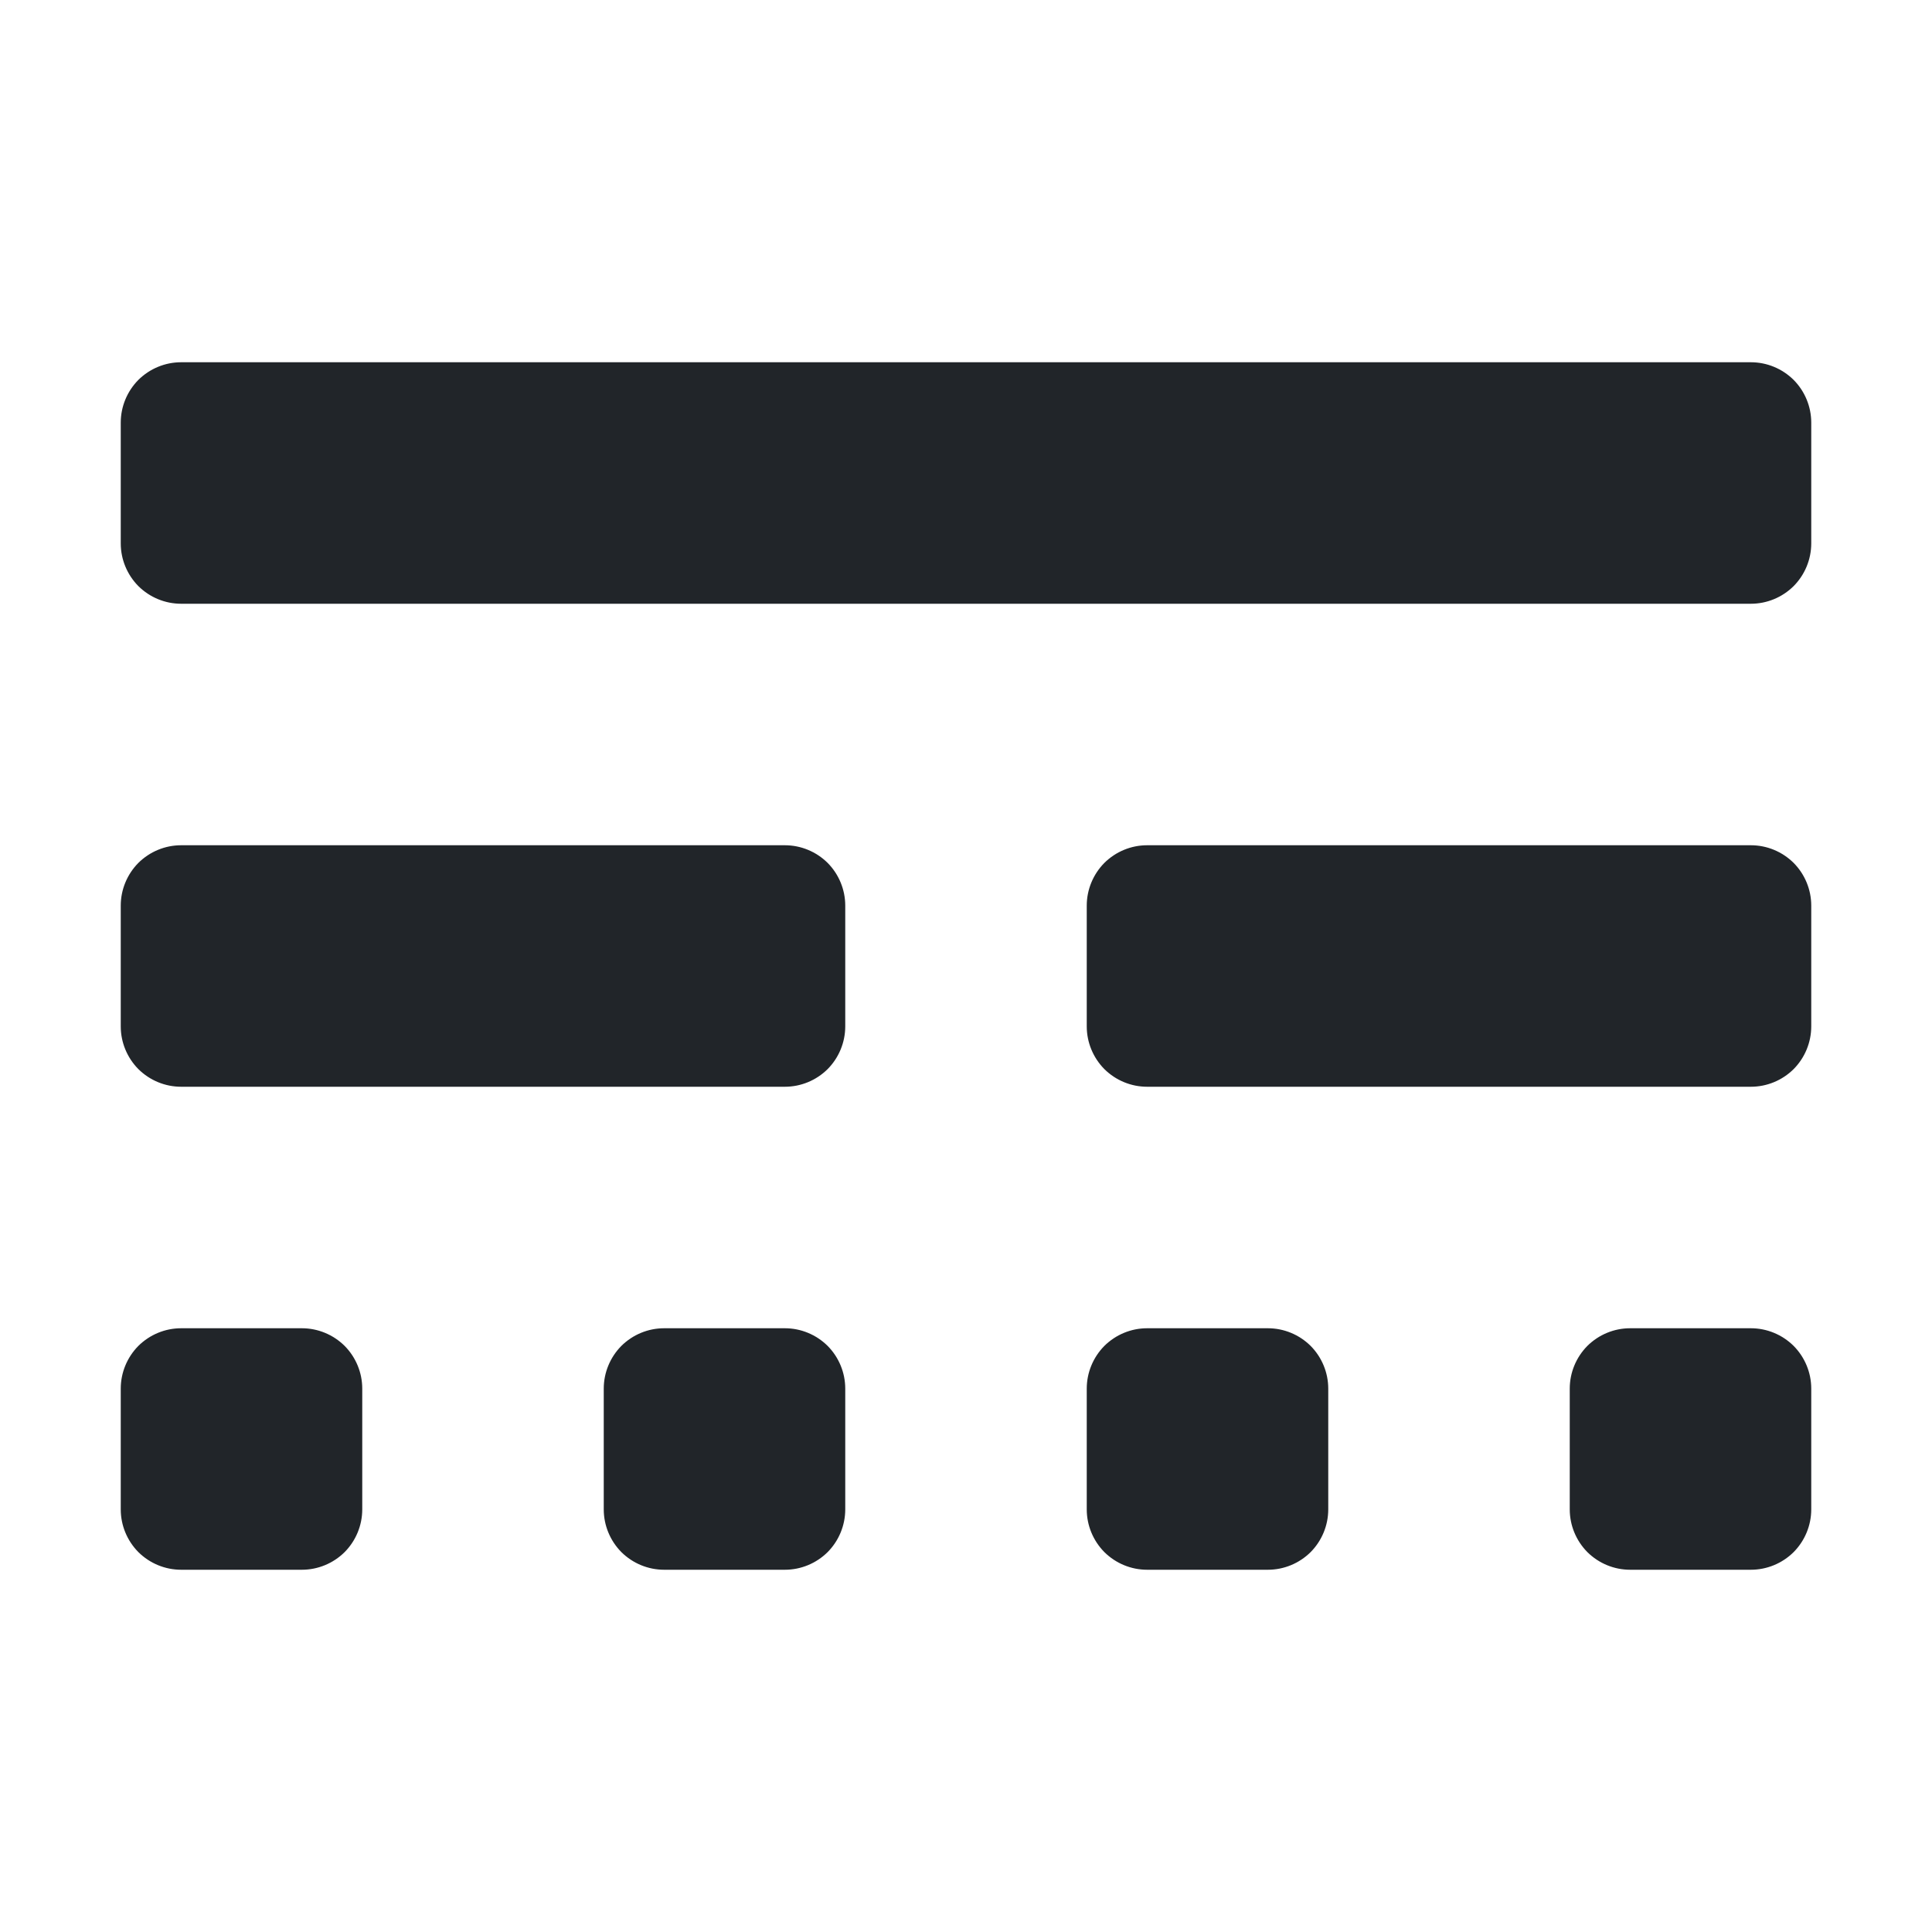 <svg width="16" height="16" viewBox="0 0 16 16" fill="none" xmlns="http://www.w3.org/2000/svg">
<path d="M1 3.5C1 3.367 1.053 3.24 1.146 3.146C1.24 3.053 1.367 3 1.5 3H14.5C14.633 3 14.76 3.053 14.854 3.146C14.947 3.24 15 3.367 15 3.5V4.5C15 4.633 14.947 4.76 14.854 4.854C14.76 4.947 14.633 5 14.5 5H1.5C1.367 5 1.24 4.947 1.146 4.854C1.053 4.76 1 4.633 1 4.5V3.5ZM1 7.5C1 7.367 1.053 7.24 1.146 7.146C1.24 7.053 1.367 7 1.5 7H6.5C6.633 7 6.76 7.053 6.854 7.146C6.947 7.24 7 7.367 7 7.5V8.5C7 8.633 6.947 8.76 6.854 8.854C6.76 8.947 6.633 9 6.5 9H1.5C1.367 9 1.24 8.947 1.146 8.854C1.053 8.76 1 8.633 1 8.5V7.5ZM1 11.5C1 11.367 1.053 11.24 1.146 11.146C1.24 11.053 1.367 11 1.5 11H2.5C2.633 11 2.76 11.053 2.854 11.146C2.947 11.24 3 11.367 3 11.5V12.5C3 12.633 2.947 12.76 2.854 12.854C2.76 12.947 2.633 13 2.5 13H1.5C1.367 13 1.24 12.947 1.146 12.854C1.053 12.76 1 12.633 1 12.5V11.5ZM9 11.5C9 11.367 9.053 11.24 9.146 11.146C9.24 11.053 9.367 11 9.5 11H10.5C10.633 11 10.76 11.053 10.854 11.146C10.947 11.24 11 11.367 11 11.5V12.5C11 12.633 10.947 12.76 10.854 12.854C10.76 12.947 10.633 13 10.5 13H9.5C9.367 13 9.24 12.947 9.146 12.854C9.053 12.76 9 12.633 9 12.5V11.5ZM5 11.5C5 11.367 5.053 11.24 5.146 11.146C5.24 11.053 5.367 11 5.5 11H6.5C6.633 11 6.76 11.053 6.854 11.146C6.947 11.24 7 11.367 7 11.5V12.5C7 12.633 6.947 12.76 6.854 12.854C6.76 12.947 6.633 13 6.5 13H5.5C5.367 13 5.24 12.947 5.146 12.854C5.053 12.76 5 12.633 5 12.5V11.5ZM13 11.5C13 11.367 13.053 11.24 13.146 11.146C13.24 11.053 13.367 11 13.5 11H14.5C14.633 11 14.76 11.053 14.854 11.146C14.947 11.24 15 11.367 15 11.5V12.5C15 12.633 14.947 12.76 14.854 12.854C14.76 12.947 14.633 13 14.5 13H13.5C13.367 13 13.24 12.947 13.146 12.854C13.053 12.76 13 12.633 13 12.5V11.5ZM9 7.5C9 7.367 9.053 7.24 9.146 7.146C9.24 7.053 9.367 7 9.5 7H14.5C14.633 7 14.76 7.053 14.854 7.146C14.947 7.24 15 7.367 15 7.5V8.5C15 8.633 14.947 8.76 14.854 8.854C14.76 8.947 14.633 9 14.5 9H9.5C9.367 9 9.24 8.947 9.146 8.854C9.053 8.76 9 8.633 9 8.5V7.5Z" fill="#212529"/>
</svg>
